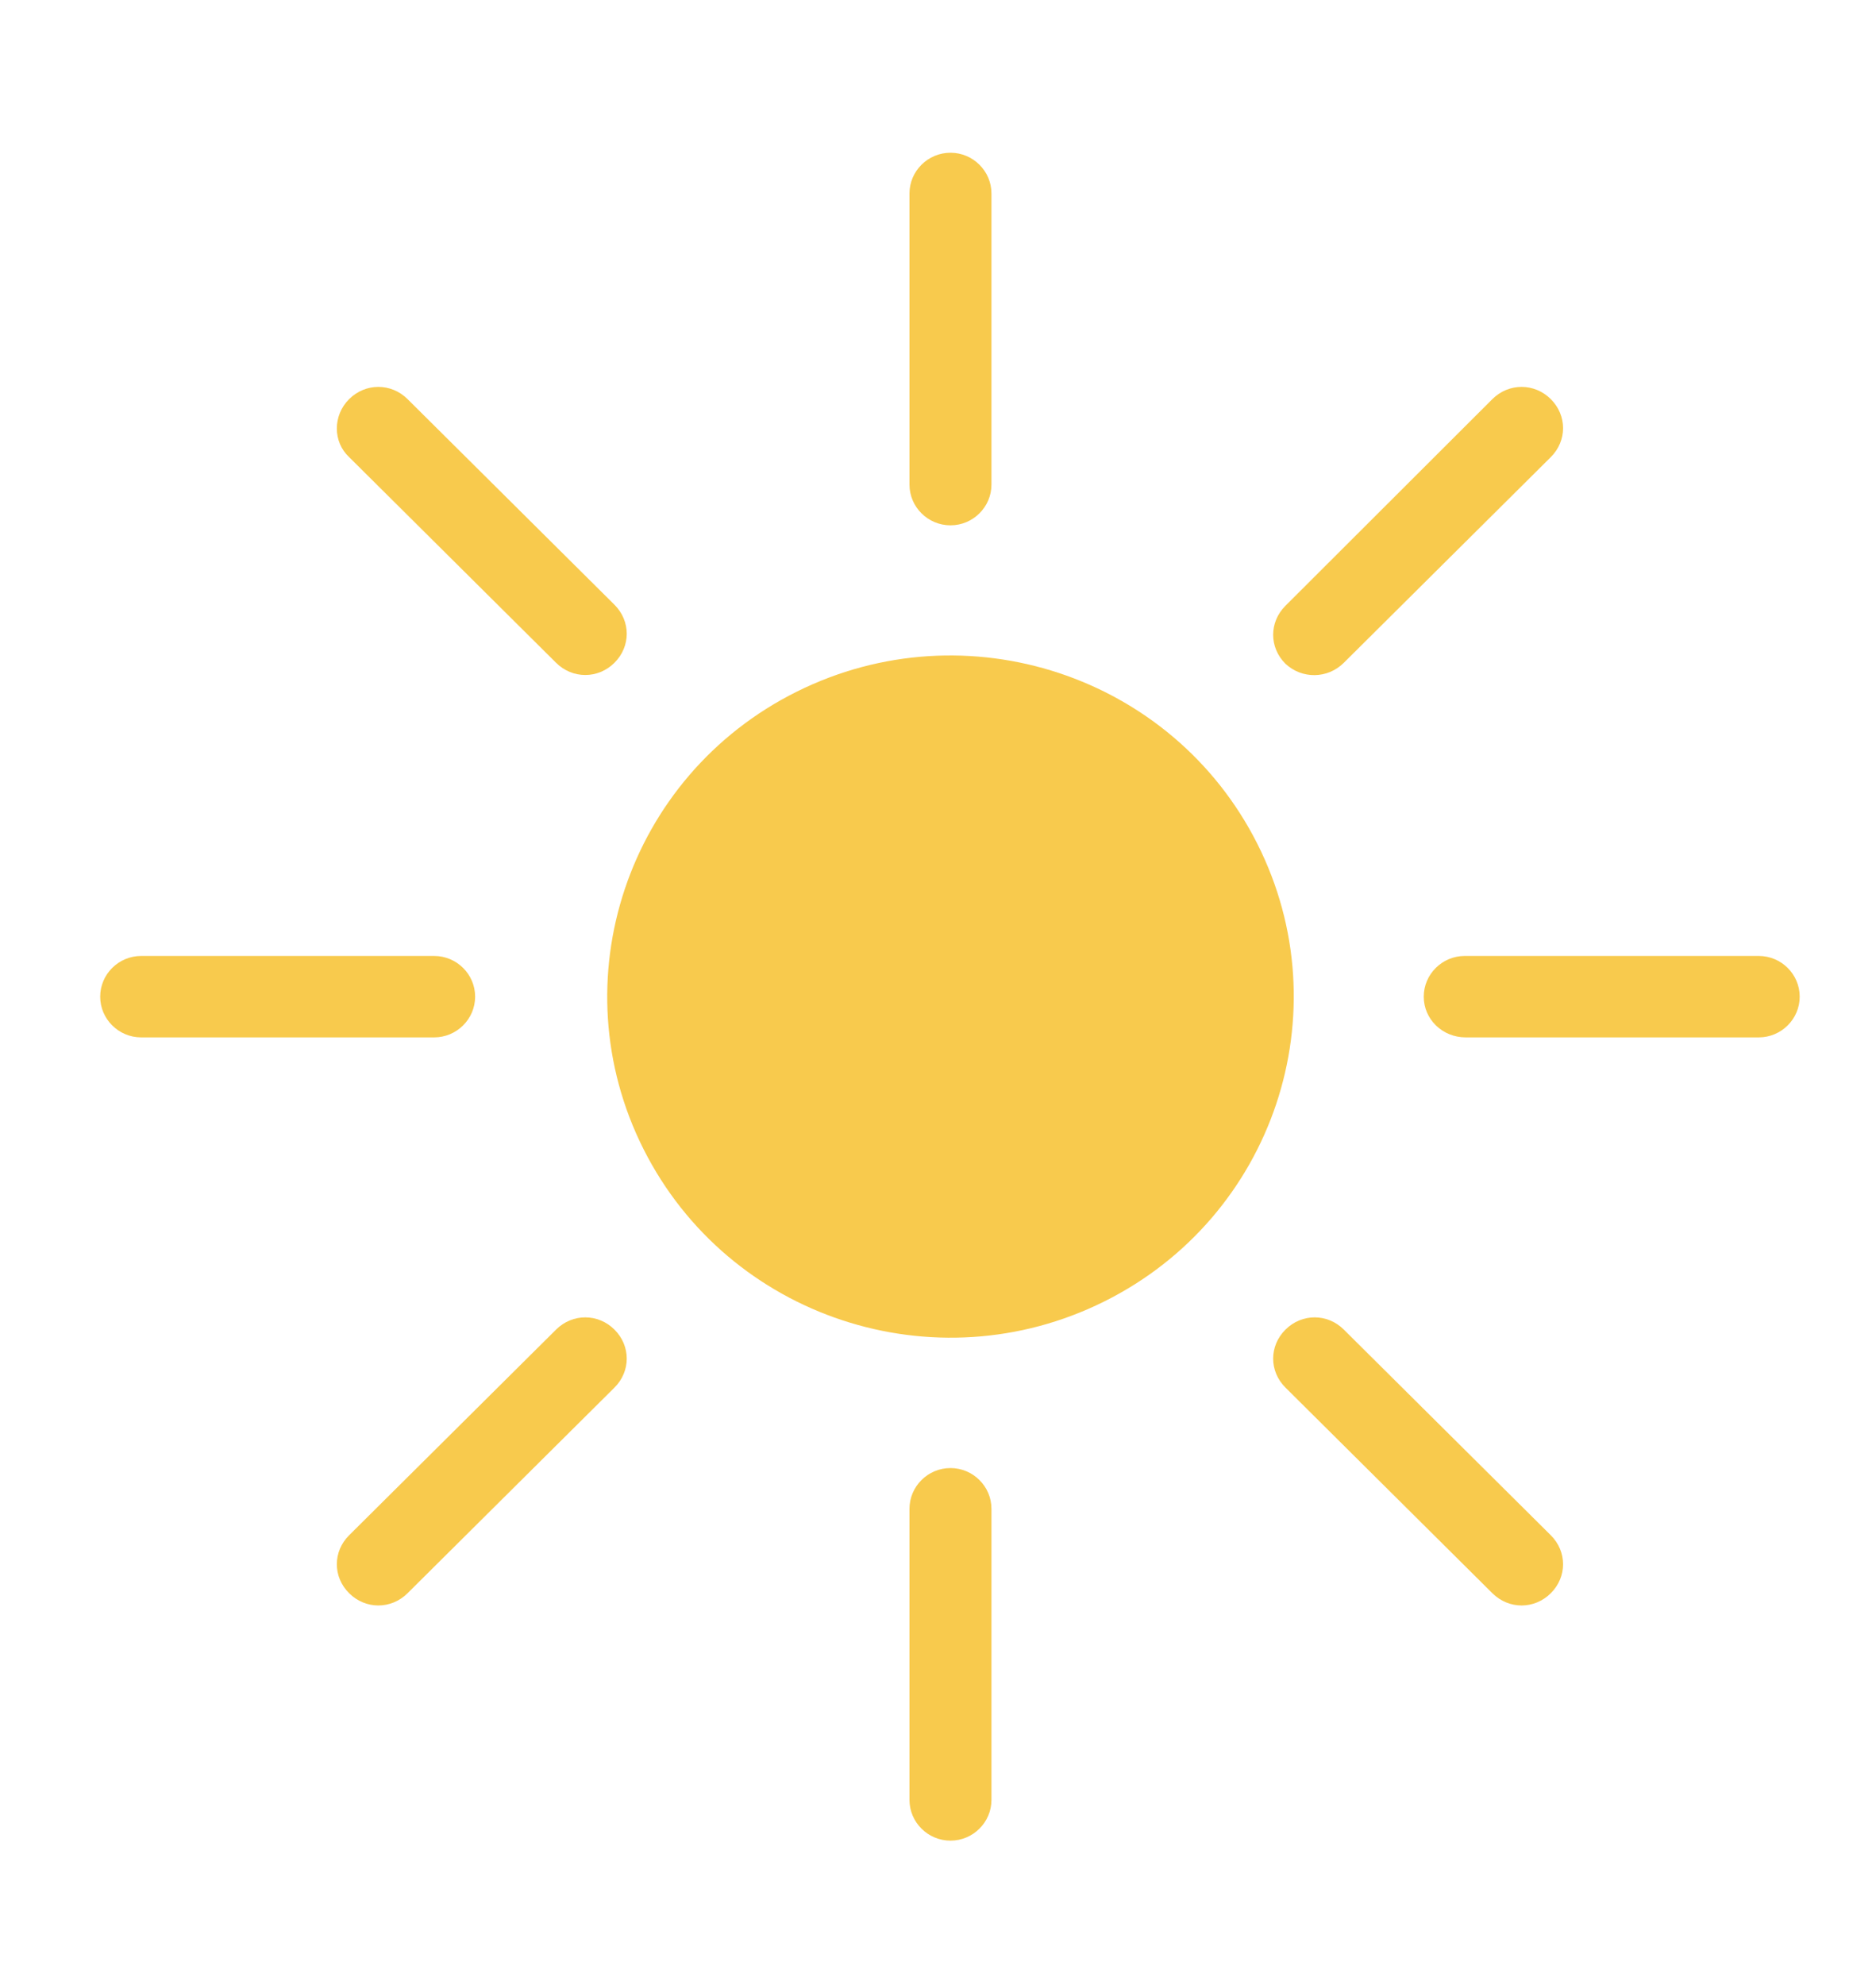 <svg width="52" height="55" viewBox="0 0 48 51" fill="none" xmlns="http://www.w3.org/2000/svg">
<path d="M28.272 33.436C32.628 31.269 34.39 26.005 32.208 21.678C30.026 17.352 24.726 15.602 20.37 17.769C16.015 19.936 14.252 25.201 16.434 29.527C18.616 33.853 23.916 35.604 28.272 33.436Z" fill="#F8CA4D"/>
<path d="M24.321 13.496C23.741 13.496 23.267 13.025 23.267 12.45V4.97C23.267 4.395 23.741 3.924 24.321 3.924C24.9 3.924 25.374 4.395 25.374 4.97V12.45C25.374 13.025 24.9 13.496 24.321 13.496Z" fill="#F8CA4D"/>
<path d="M24.321 47.287C23.741 47.287 23.267 46.816 23.267 46.241V38.761C23.267 38.186 23.741 37.715 24.321 37.715C24.9 37.715 25.374 38.186 25.374 38.761V46.241C25.374 46.816 24.9 47.287 24.321 47.287Z" fill="#F8CA4D"/>
<path d="M32.931 17.053C32.509 16.635 32.509 15.981 32.931 15.562L38.249 10.253C38.671 9.835 39.329 9.835 39.75 10.253C40.171 10.672 40.171 11.326 39.75 11.744L34.431 17.027C34.01 17.446 33.352 17.446 32.931 17.053Z" fill="#F8CA4D"/>
<path d="M8.865 40.931C8.443 40.513 8.443 39.859 8.865 39.441L14.183 34.158C14.605 33.739 15.263 33.739 15.684 34.158C16.105 34.576 16.105 35.23 15.684 35.648L10.366 40.931C9.944 41.35 9.286 41.35 8.865 40.931Z" fill="#F8CA4D"/>
<path d="M36.485 25.605C36.485 25.029 36.959 24.559 37.538 24.559H45.095C45.675 24.559 46.148 25.029 46.148 25.605C46.148 26.18 45.675 26.651 45.095 26.651H37.565C36.959 26.651 36.485 26.18 36.485 25.605Z" fill="#F8CA4D"/>
<path d="M2.466 25.605C2.466 25.029 2.94 24.559 3.519 24.559H11.05C11.629 24.559 12.103 25.029 12.103 25.605C12.103 26.18 11.629 26.651 11.05 26.651H3.519C2.94 26.651 2.466 26.18 2.466 25.605Z" fill="#F8CA4D"/>
<path d="M32.931 34.158C33.352 33.739 34.01 33.739 34.431 34.158L39.75 39.441C40.171 39.859 40.171 40.513 39.75 40.931C39.329 41.35 38.671 41.35 38.249 40.931L32.931 35.648C32.509 35.23 32.509 34.576 32.931 34.158Z" fill="#F8CA4D"/>
<path d="M8.865 10.253C9.286 9.835 9.944 9.835 10.366 10.253L15.684 15.536C16.105 15.955 16.105 16.609 15.684 17.027C15.263 17.446 14.605 17.446 14.183 17.027L8.865 11.744C8.443 11.352 8.443 10.672 8.865 10.253Z" fill="#F8CA4D"/>
</svg>
